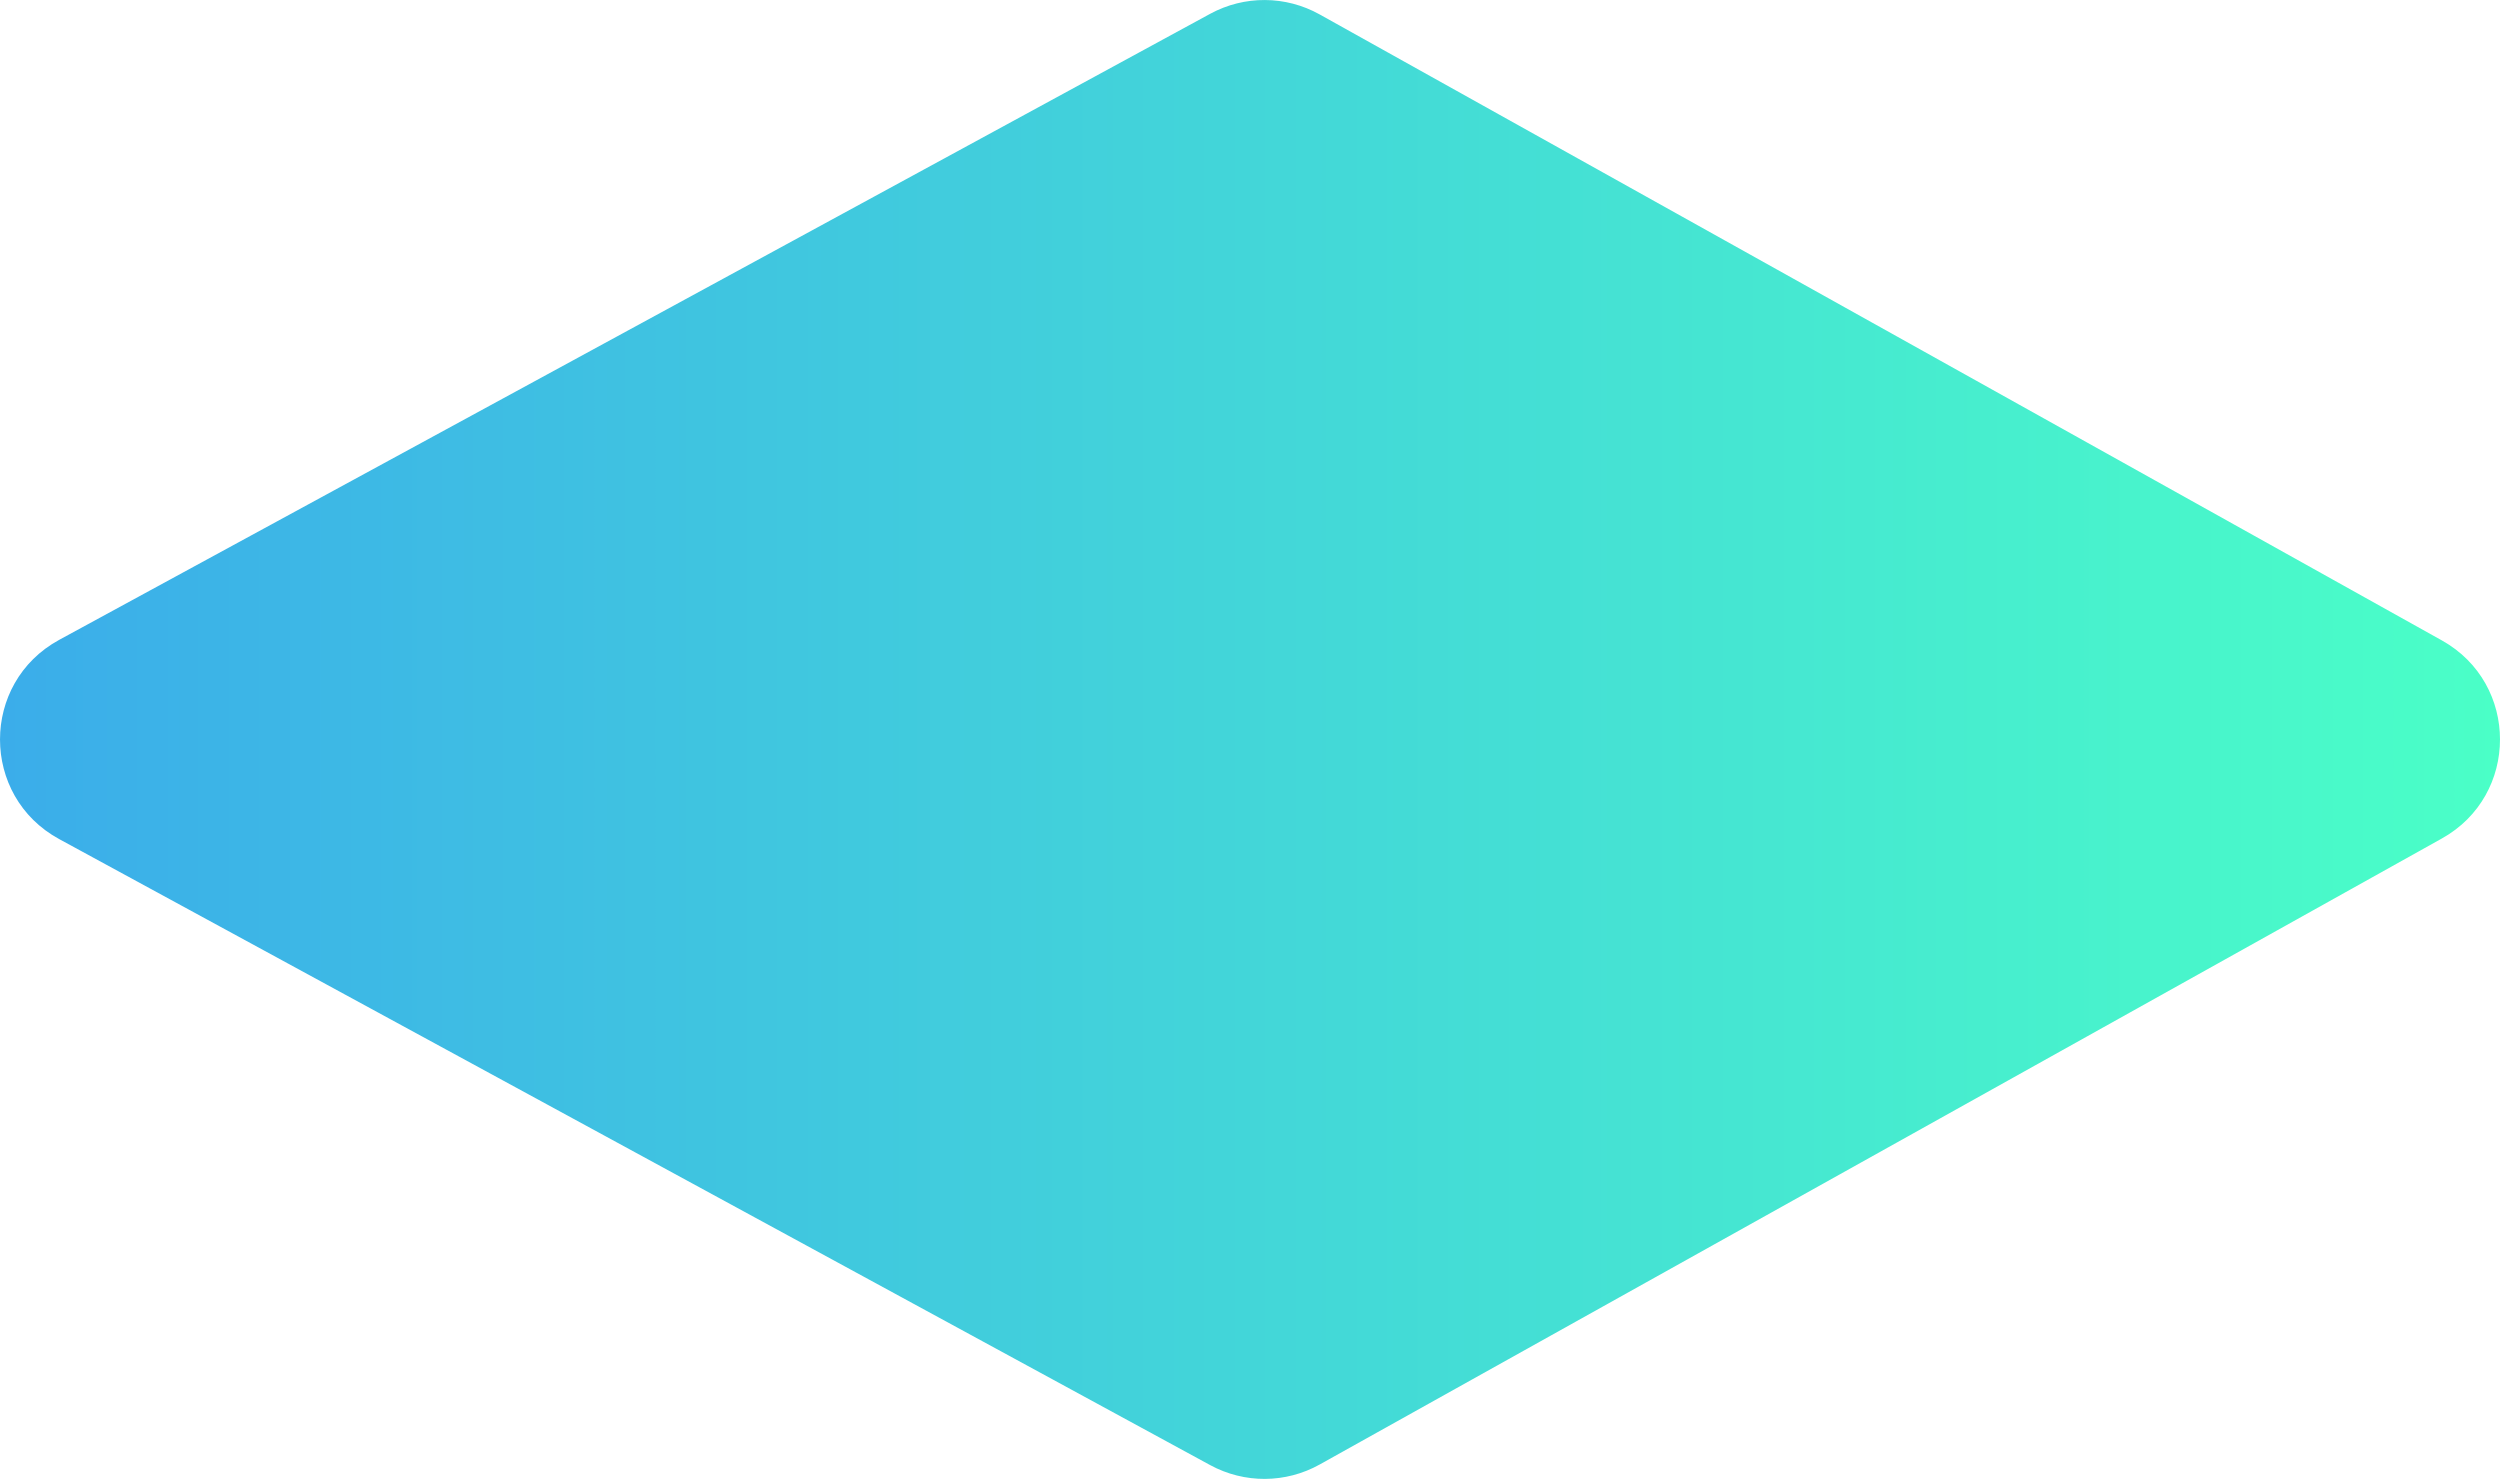 <svg width="71" height="42" viewBox="0 0 71 42" fill="none" xmlns="http://www.w3.org/2000/svg">
<path d="M1.681 18.172L34.369 0.392C35.34 -0.136 36.512 -0.129 37.477 0.409L69.349 18.188C71.55 19.417 71.55 22.585 69.349 23.813L37.477 41.593C36.512 42.131 35.34 42.137 34.369 41.609L1.681 23.83C-0.56 22.611 -0.56 19.392 1.681 18.172Z" fill="url(#paint0_linear)"/>
<defs>
<linearGradient id="paint0_linear" x1="0.001" y1="21.001" x2="71.001" y2="21.001" gradientUnits="userSpaceOnUse">
<stop offset="2e-06" stop-color="#3BADEA"/>
<stop offset="1" stop-color="#4AFFC7"/>
</linearGradient>
</defs>
</svg>
